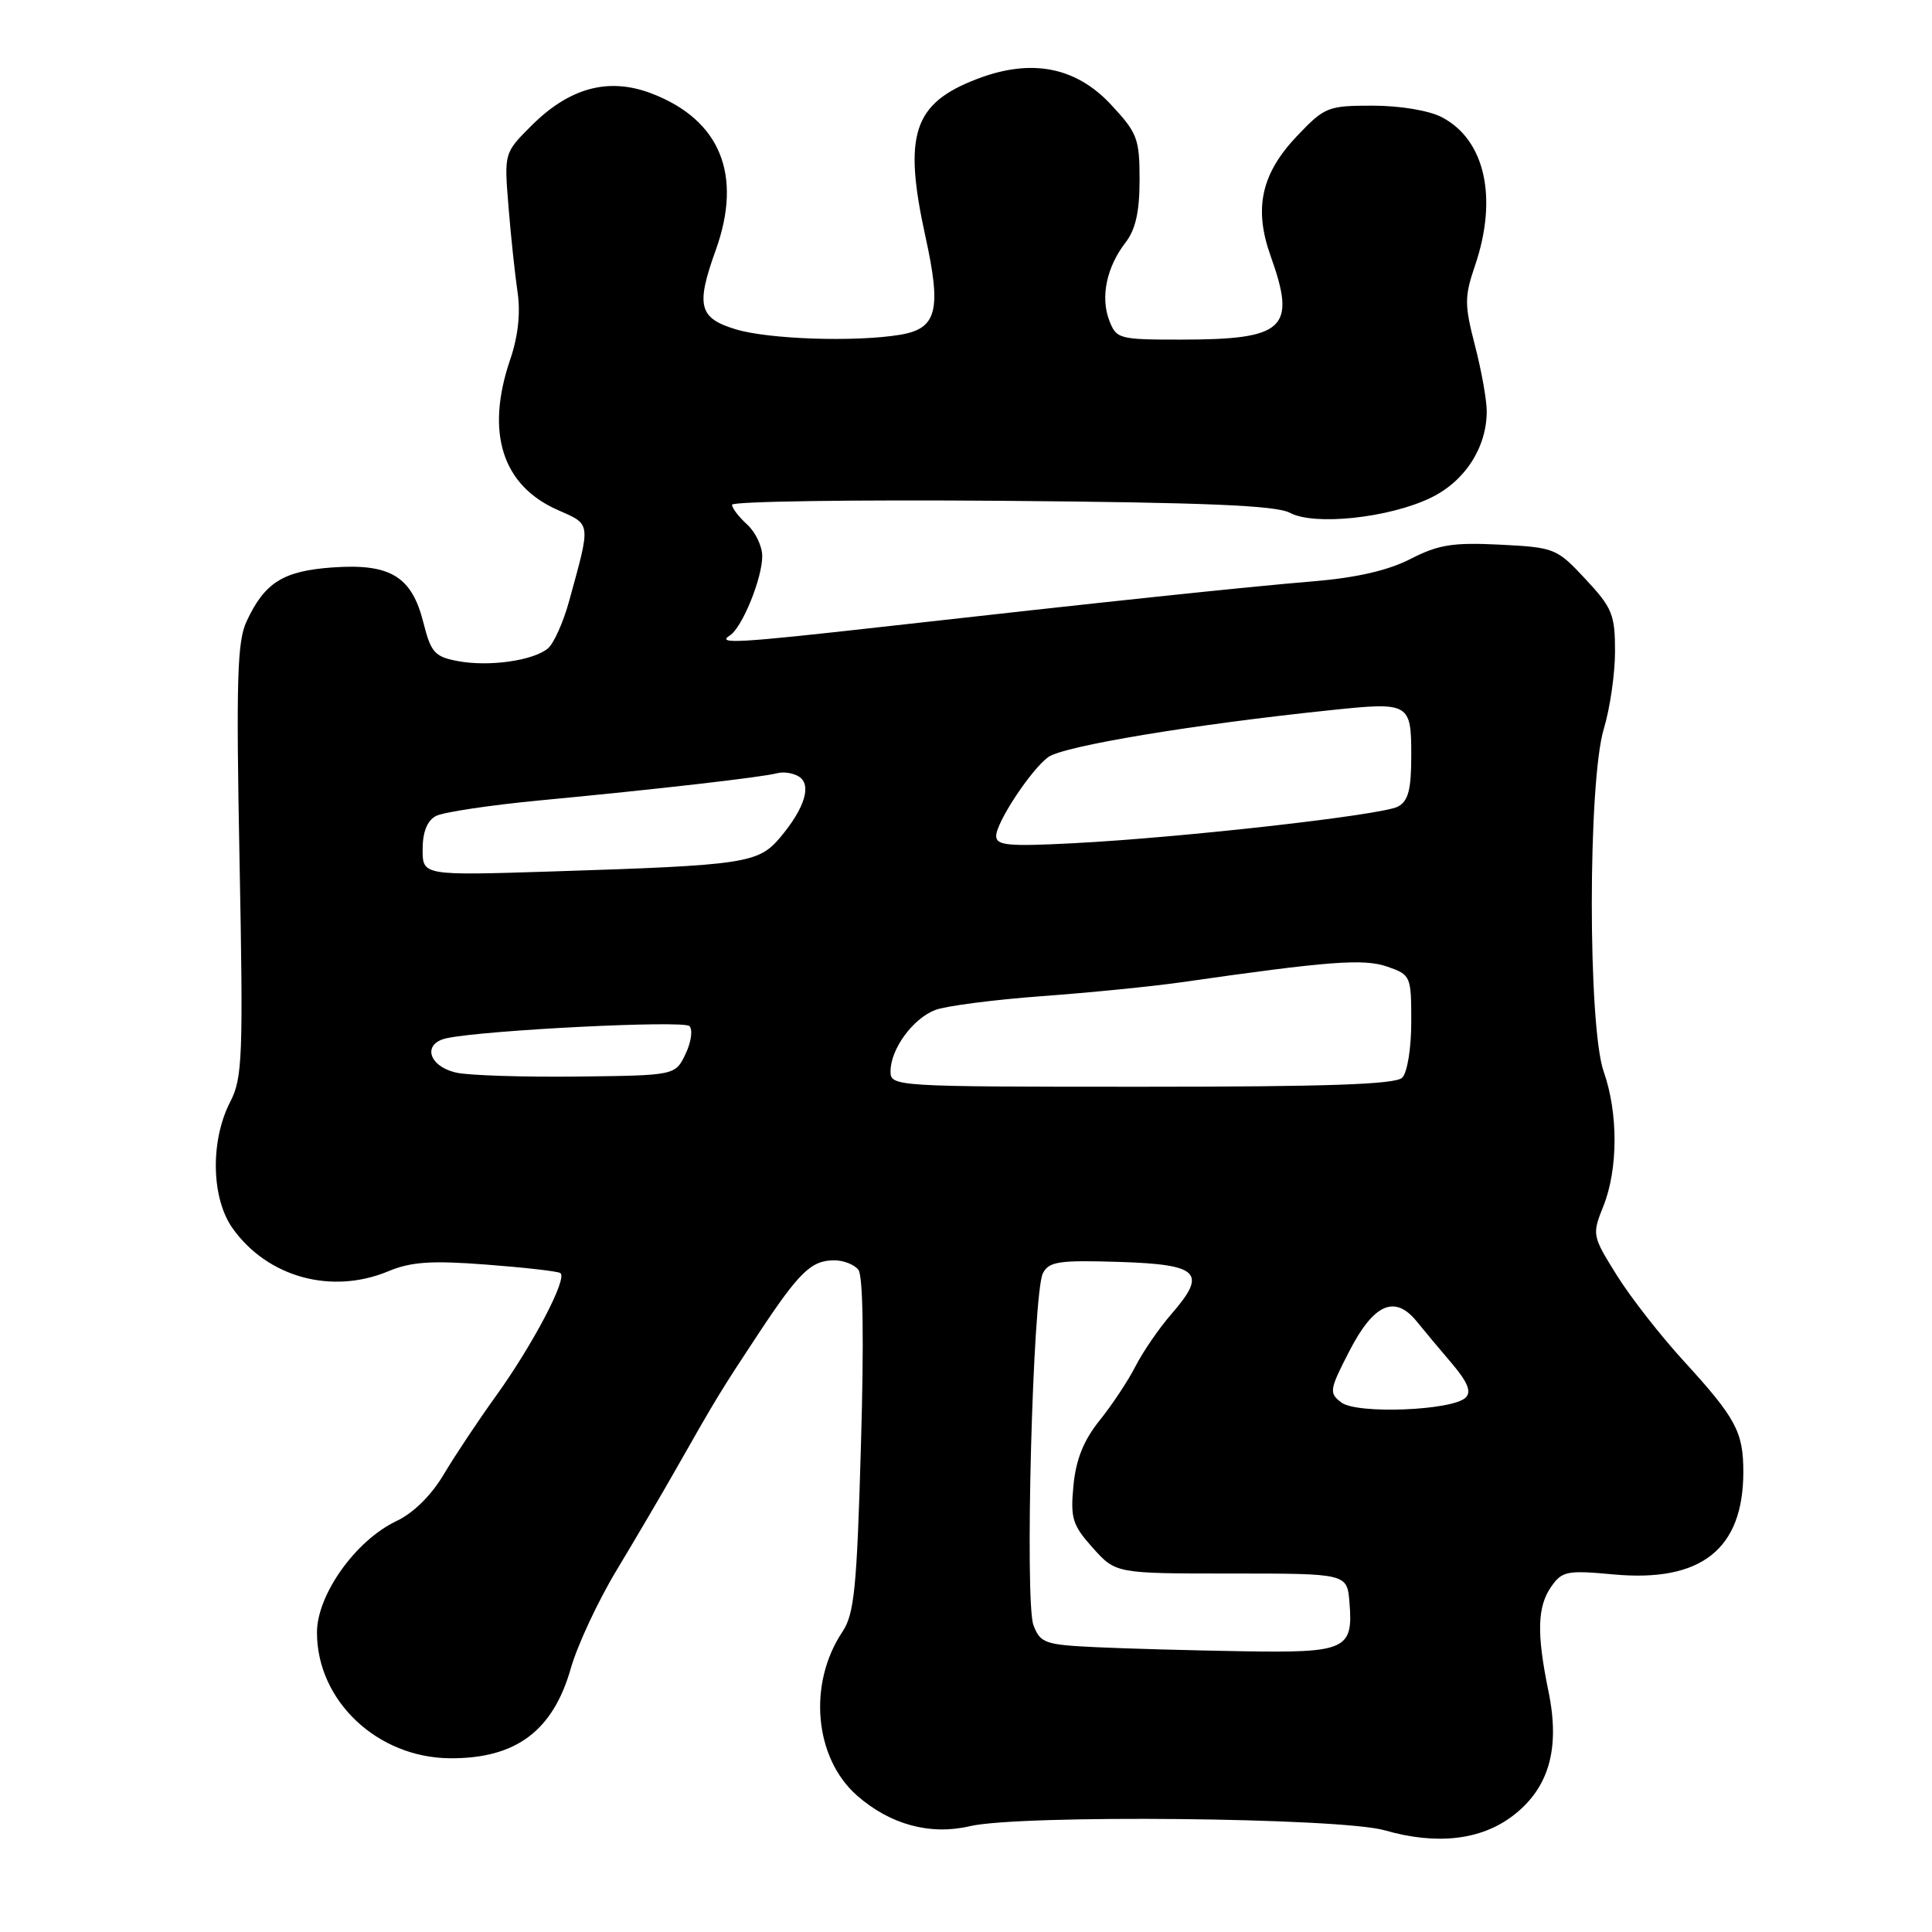 <?xml version="1.0" encoding="UTF-8" standalone="no"?>
<!DOCTYPE svg PUBLIC "-//W3C//DTD SVG 1.1//EN" "http://www.w3.org/Graphics/SVG/1.1/DTD/svg11.dtd" >
<svg xmlns="http://www.w3.org/2000/svg" xmlns:xlink="http://www.w3.org/1999/xlink" version="1.1" viewBox="0 0 256 256">
 <g >
 <path fill="currentColor"
d=" M 200.46 240.60 C 205.25 236.94 206.75 231.71 205.18 224.11 C 203.60 216.43 203.69 212.88 205.56 210.22 C 206.99 208.18 207.66 208.05 213.81 208.62 C 225.42 209.69 231.00 205.28 231.00 195.03 C 231.00 189.74 230.01 187.89 223.12 180.36 C 220.03 176.99 216.02 171.85 214.21 168.94 C 210.97 163.74 210.94 163.60 212.46 159.81 C 214.41 154.93 214.43 147.47 212.50 142.00 C 210.39 136.01 210.40 103.57 212.51 96.59 C 213.33 93.89 214.00 89.26 214.00 86.30 C 214.00 81.43 213.63 80.53 210.09 76.74 C 206.28 72.65 206.01 72.54 198.76 72.17 C 192.53 71.86 190.61 72.16 186.91 74.06 C 183.93 75.59 179.75 76.55 174.00 77.03 C 165.06 77.77 146.16 79.77 117.00 83.05 C 97.76 85.21 94.86 85.38 96.71 84.20 C 98.34 83.17 101.00 76.64 101.00 73.69 C 101.00 72.38 100.10 70.50 99.00 69.50 C 97.90 68.50 97.00 67.33 97.00 66.88 C 97.00 66.44 113.09 66.20 132.75 66.36 C 159.70 66.58 169.10 66.97 170.92 67.95 C 174.15 69.69 184.08 68.63 189.60 65.95 C 194.11 63.77 197.00 59.30 197.00 54.49 C 197.00 53.01 196.30 49.09 195.44 45.78 C 194.04 40.35 194.04 39.34 195.44 35.21 C 198.51 26.22 196.77 18.49 191.03 15.52 C 189.34 14.64 185.48 14.00 181.89 14.00 C 175.96 14.00 175.53 14.17 171.89 17.99 C 167.12 23.00 166.11 27.60 168.36 33.91 C 171.82 43.56 170.27 45.00 156.41 45.00 C 148.25 45.00 147.92 44.91 146.97 42.43 C 145.80 39.34 146.64 35.36 149.15 32.12 C 150.47 30.41 151.00 28.04 151.00 23.83 C 151.00 18.38 150.71 17.61 147.21 13.86 C 142.54 8.85 136.65 7.72 129.50 10.45 C 121.00 13.69 119.65 17.80 122.63 31.37 C 124.78 41.14 124.15 43.55 119.26 44.36 C 113.33 45.34 101.88 44.96 97.51 43.64 C 92.60 42.16 92.18 40.53 94.84 33.14 C 98.43 23.16 95.43 15.86 86.32 12.38 C 80.64 10.21 75.45 11.61 70.39 16.68 C 66.80 20.27 66.80 20.27 67.38 27.39 C 67.69 31.30 68.24 36.40 68.58 38.72 C 68.99 41.48 68.65 44.58 67.60 47.65 C 64.31 57.31 66.53 64.32 73.89 67.57 C 78.37 69.55 78.31 69.09 75.42 79.62 C 74.65 82.43 73.38 85.27 72.60 85.92 C 70.63 87.55 64.79 88.37 60.67 87.60 C 57.60 87.02 57.10 86.47 56.10 82.49 C 54.56 76.36 51.71 74.64 44.03 75.19 C 37.50 75.66 35.07 77.19 32.67 82.34 C 31.43 84.98 31.28 90.15 31.74 114.02 C 32.24 140.00 32.13 142.85 30.52 145.97 C 27.84 151.15 27.98 158.77 30.83 162.77 C 35.46 169.26 43.96 171.59 51.50 168.43 C 54.46 167.20 57.16 167.01 64.37 167.56 C 69.39 167.94 73.83 168.44 74.24 168.68 C 75.28 169.28 70.63 178.16 65.67 185.04 C 63.38 188.22 60.30 192.85 58.82 195.33 C 57.16 198.14 54.78 200.49 52.51 201.56 C 47.12 204.12 42.00 211.31 42.00 216.31 C 42.00 225.38 50.01 232.93 59.68 232.98 C 68.37 233.02 73.28 229.35 75.64 221.05 C 76.51 218.00 79.25 212.12 81.74 208.00 C 84.22 203.88 87.66 198.03 89.38 195.00 C 94.94 185.21 95.43 184.40 100.38 176.90 C 105.92 168.51 107.48 167.00 110.57 167.00 C 111.77 167.00 113.20 167.56 113.74 168.25 C 114.36 169.04 114.49 177.61 114.08 191.50 C 113.54 210.45 113.20 213.88 111.62 216.23 C 107.02 223.11 107.90 232.95 113.56 237.92 C 117.94 241.77 123.26 243.21 128.50 241.98 C 135.16 240.42 177.65 240.84 183.50 242.53 C 190.36 244.50 196.21 243.84 200.46 240.60 Z  M 145.21 218.26 C 138.45 217.94 137.85 217.72 136.94 215.35 C 135.76 212.24 136.85 171.32 138.19 168.71 C 138.99 167.16 140.31 166.96 148.29 167.21 C 158.94 167.55 160.01 168.62 155.19 174.15 C 153.59 175.99 151.47 179.07 150.48 181.00 C 149.50 182.93 147.35 186.17 145.70 188.22 C 143.59 190.85 142.57 193.37 142.24 196.83 C 141.82 201.19 142.10 202.08 144.81 205.11 C 147.85 208.50 147.85 208.50 163.17 208.50 C 178.50 208.50 178.50 208.50 178.81 212.32 C 179.33 218.59 178.37 219.03 164.63 218.80 C 157.96 218.69 149.22 218.45 145.21 218.26 Z  M 177.74 185.84 C 176.08 184.58 176.14 184.18 178.81 179.00 C 182.04 172.75 184.82 171.53 187.71 175.08 C 188.69 176.29 190.80 178.82 192.40 180.69 C 194.47 183.13 194.99 184.41 194.22 185.18 C 192.49 186.91 179.81 187.41 177.74 185.84 Z  M 118.00 141.96 C 118.00 139.02 120.95 134.97 123.92 133.83 C 125.34 133.29 131.68 132.47 138.00 132.00 C 144.32 131.54 152.65 130.71 156.50 130.16 C 176.17 127.34 180.70 127.00 183.84 128.09 C 186.93 129.17 187.00 129.33 187.00 135.40 C 187.00 138.89 186.48 142.12 185.80 142.80 C 184.91 143.69 175.87 144.00 151.30 144.00 C 118.47 144.00 118.00 143.97 118.00 141.96 Z  M 60.51 142.14 C 56.78 141.32 55.90 138.28 59.18 137.57 C 64.21 136.49 90.55 135.17 91.35 135.96 C 91.82 136.42 91.59 138.09 90.84 139.65 C 89.48 142.50 89.48 142.50 76.49 142.65 C 69.34 142.73 62.16 142.50 60.51 142.14 Z  M 56.00 112.55 C 56.00 110.26 56.60 108.75 57.75 108.13 C 58.71 107.62 64.90 106.69 71.50 106.06 C 86.84 104.61 101.08 102.98 103.00 102.45 C 103.83 102.23 105.11 102.43 105.86 102.90 C 107.59 103.99 106.64 107.08 103.40 110.94 C 100.49 114.40 98.83 114.65 73.25 115.47 C 56.00 116.02 56.00 116.02 56.00 112.55 Z  M 132.00 110.77 C 132.00 108.99 136.58 102.03 138.88 100.33 C 140.86 98.86 158.12 95.99 176.50 94.08 C 186.74 93.01 187.00 93.16 187.00 100.08 C 187.00 104.65 186.61 106.14 185.23 106.88 C 183.13 108.00 156.76 110.98 142.25 111.73 C 133.59 112.18 132.00 112.03 132.00 110.77 Z "/>
</g>
</svg>